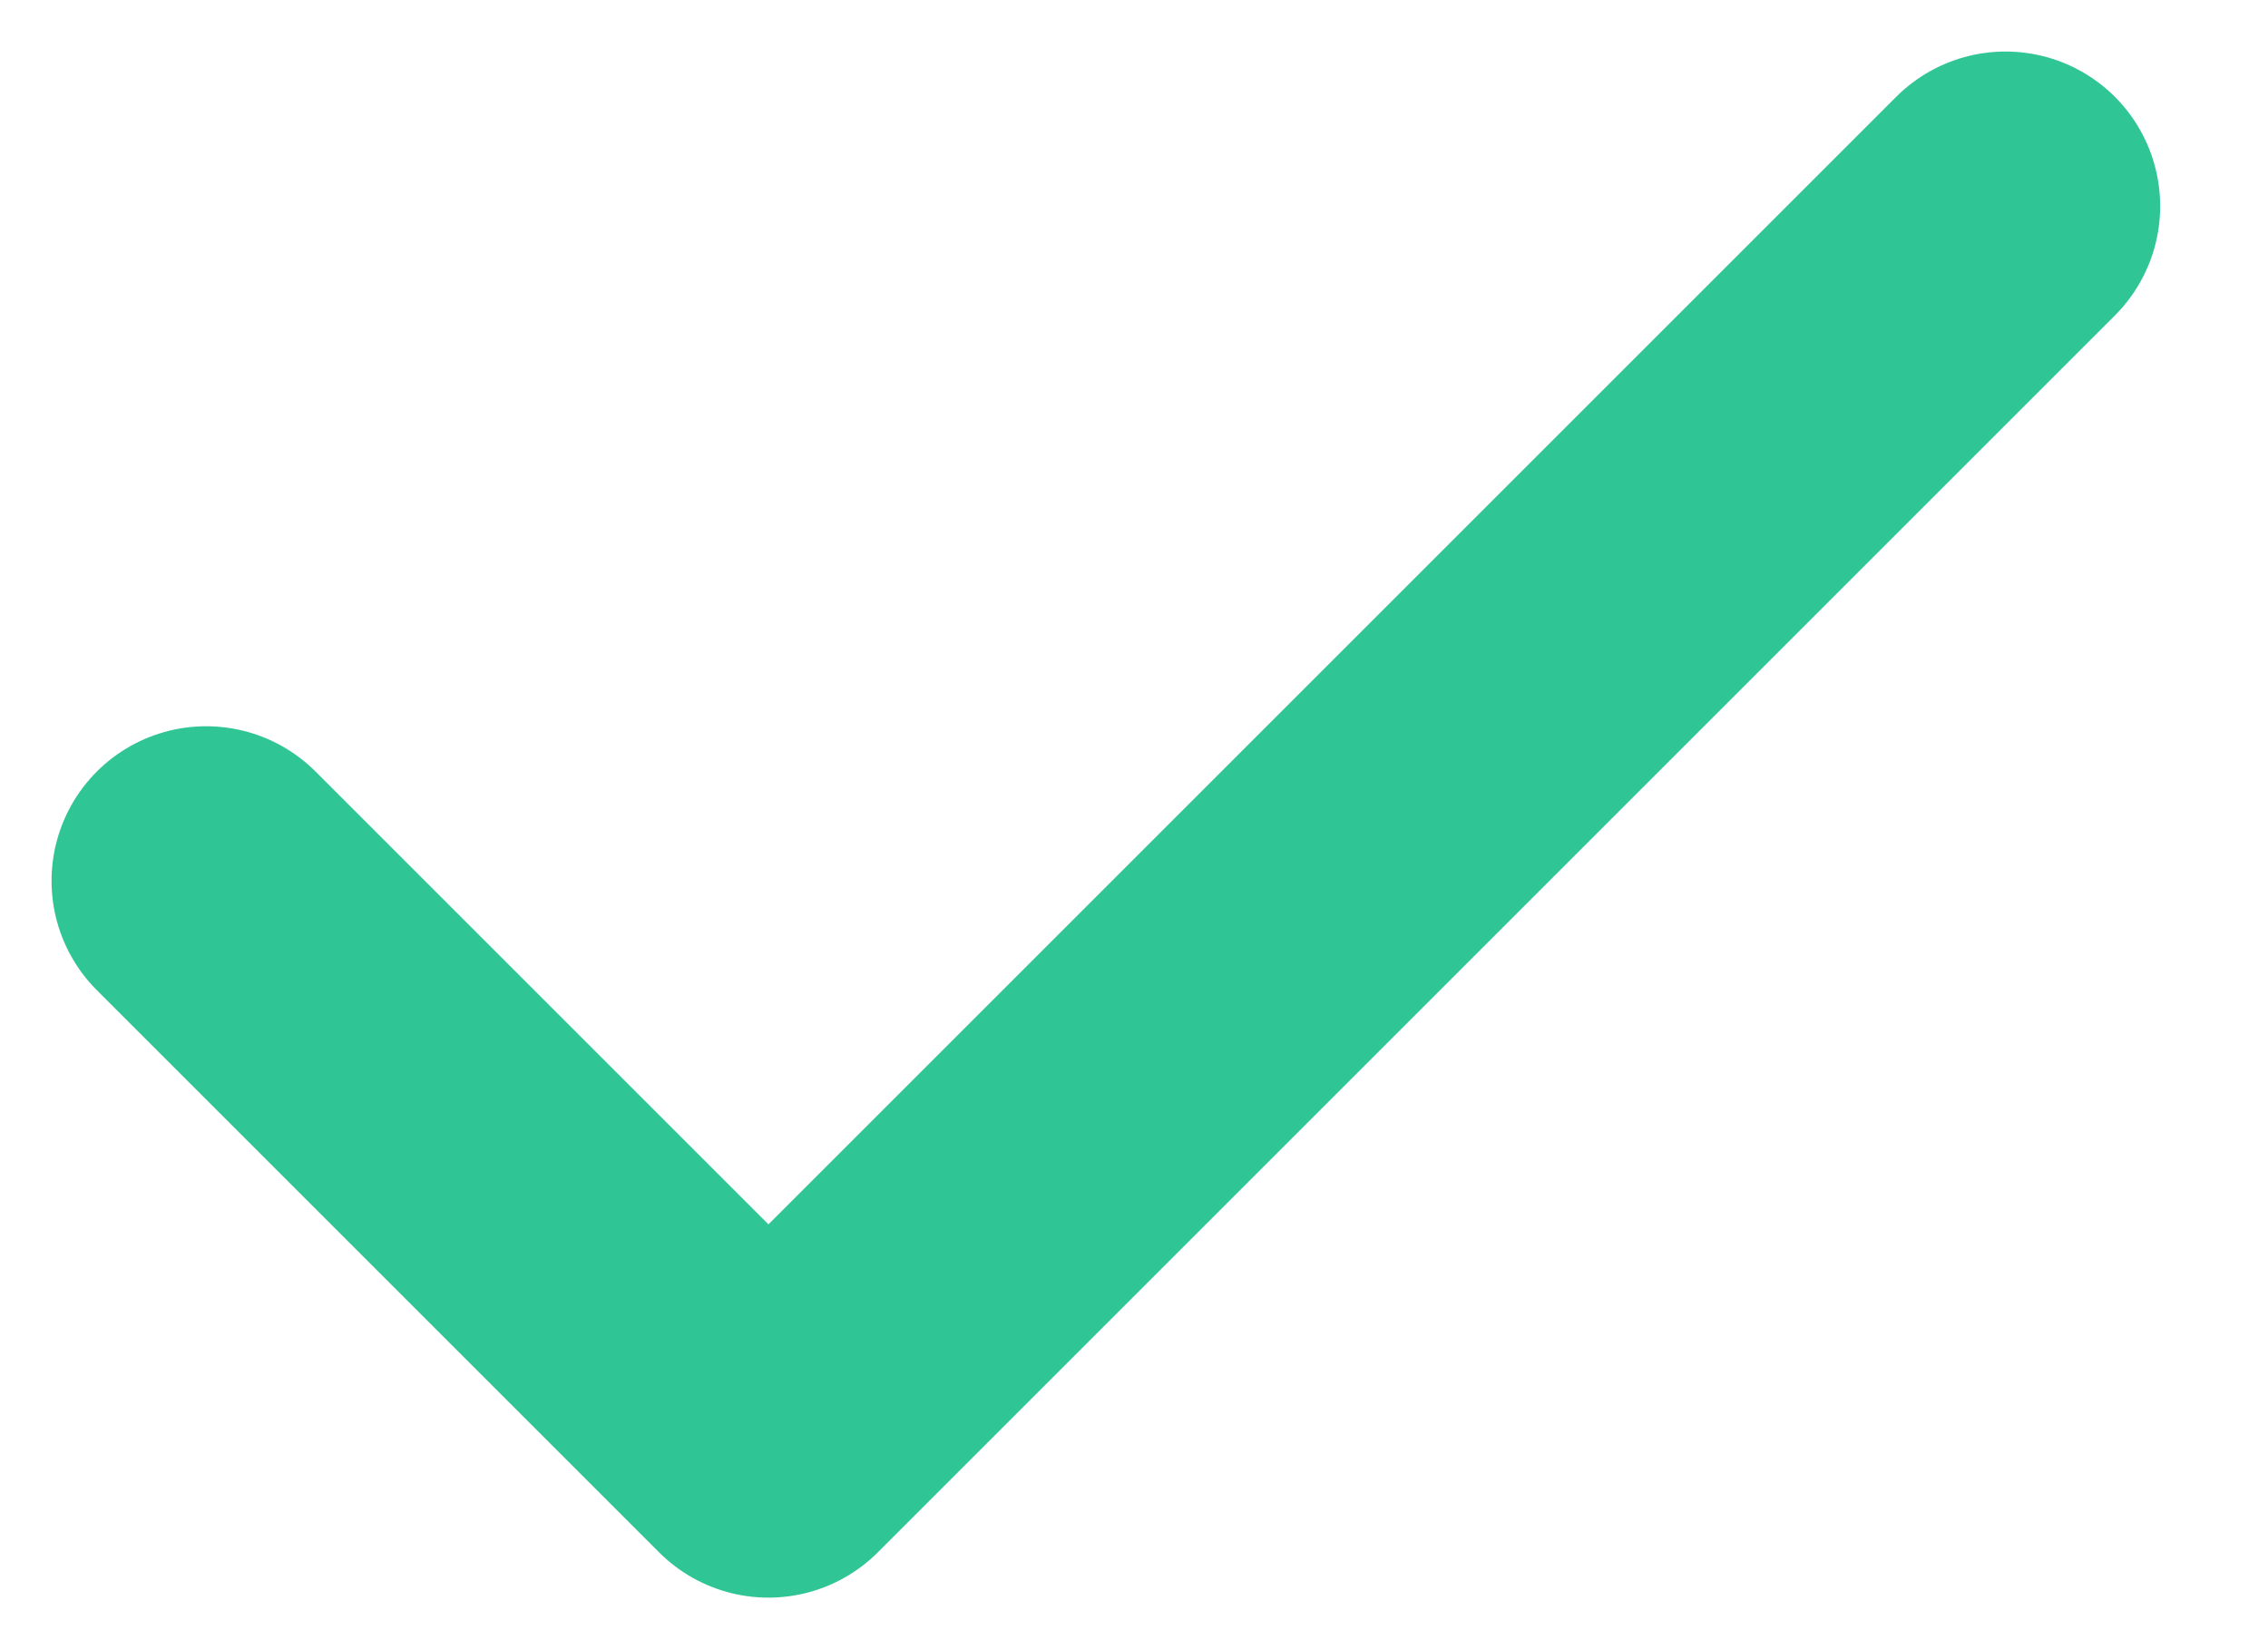 <?xml version="1.0" encoding="UTF-8"?>
<svg width="11px" height="8px" viewBox="0 0 11 8" version="1.1" xmlns="http://www.w3.org/2000/svg" xmlns:xlink="http://www.w3.org/1999/xlink">
    <!-- Generator: Sketch 61.2 (89653) - https://sketch.com -->
    <title>Path</title>
    <desc>Created with Sketch.</desc>
    <g id="Page-1" stroke="none" stroke-width="1" fill="none" fill-rule="evenodd" stroke-linecap="round" stroke-linejoin="round">
        <g id="Desktop-HD-Copy-2" transform="translate(-63, -640)" stroke="#30C594" stroke-width="1.5">
            <g id="Group-35" transform="translate(53, 629)">
                <g id="check" transform="translate(11, 12)">
                    <polyline id="Path" points="8.727 0 2.727 6 0 3.273"></polyline>
                </g>
            </g>
        </g>
    </g>
</svg>